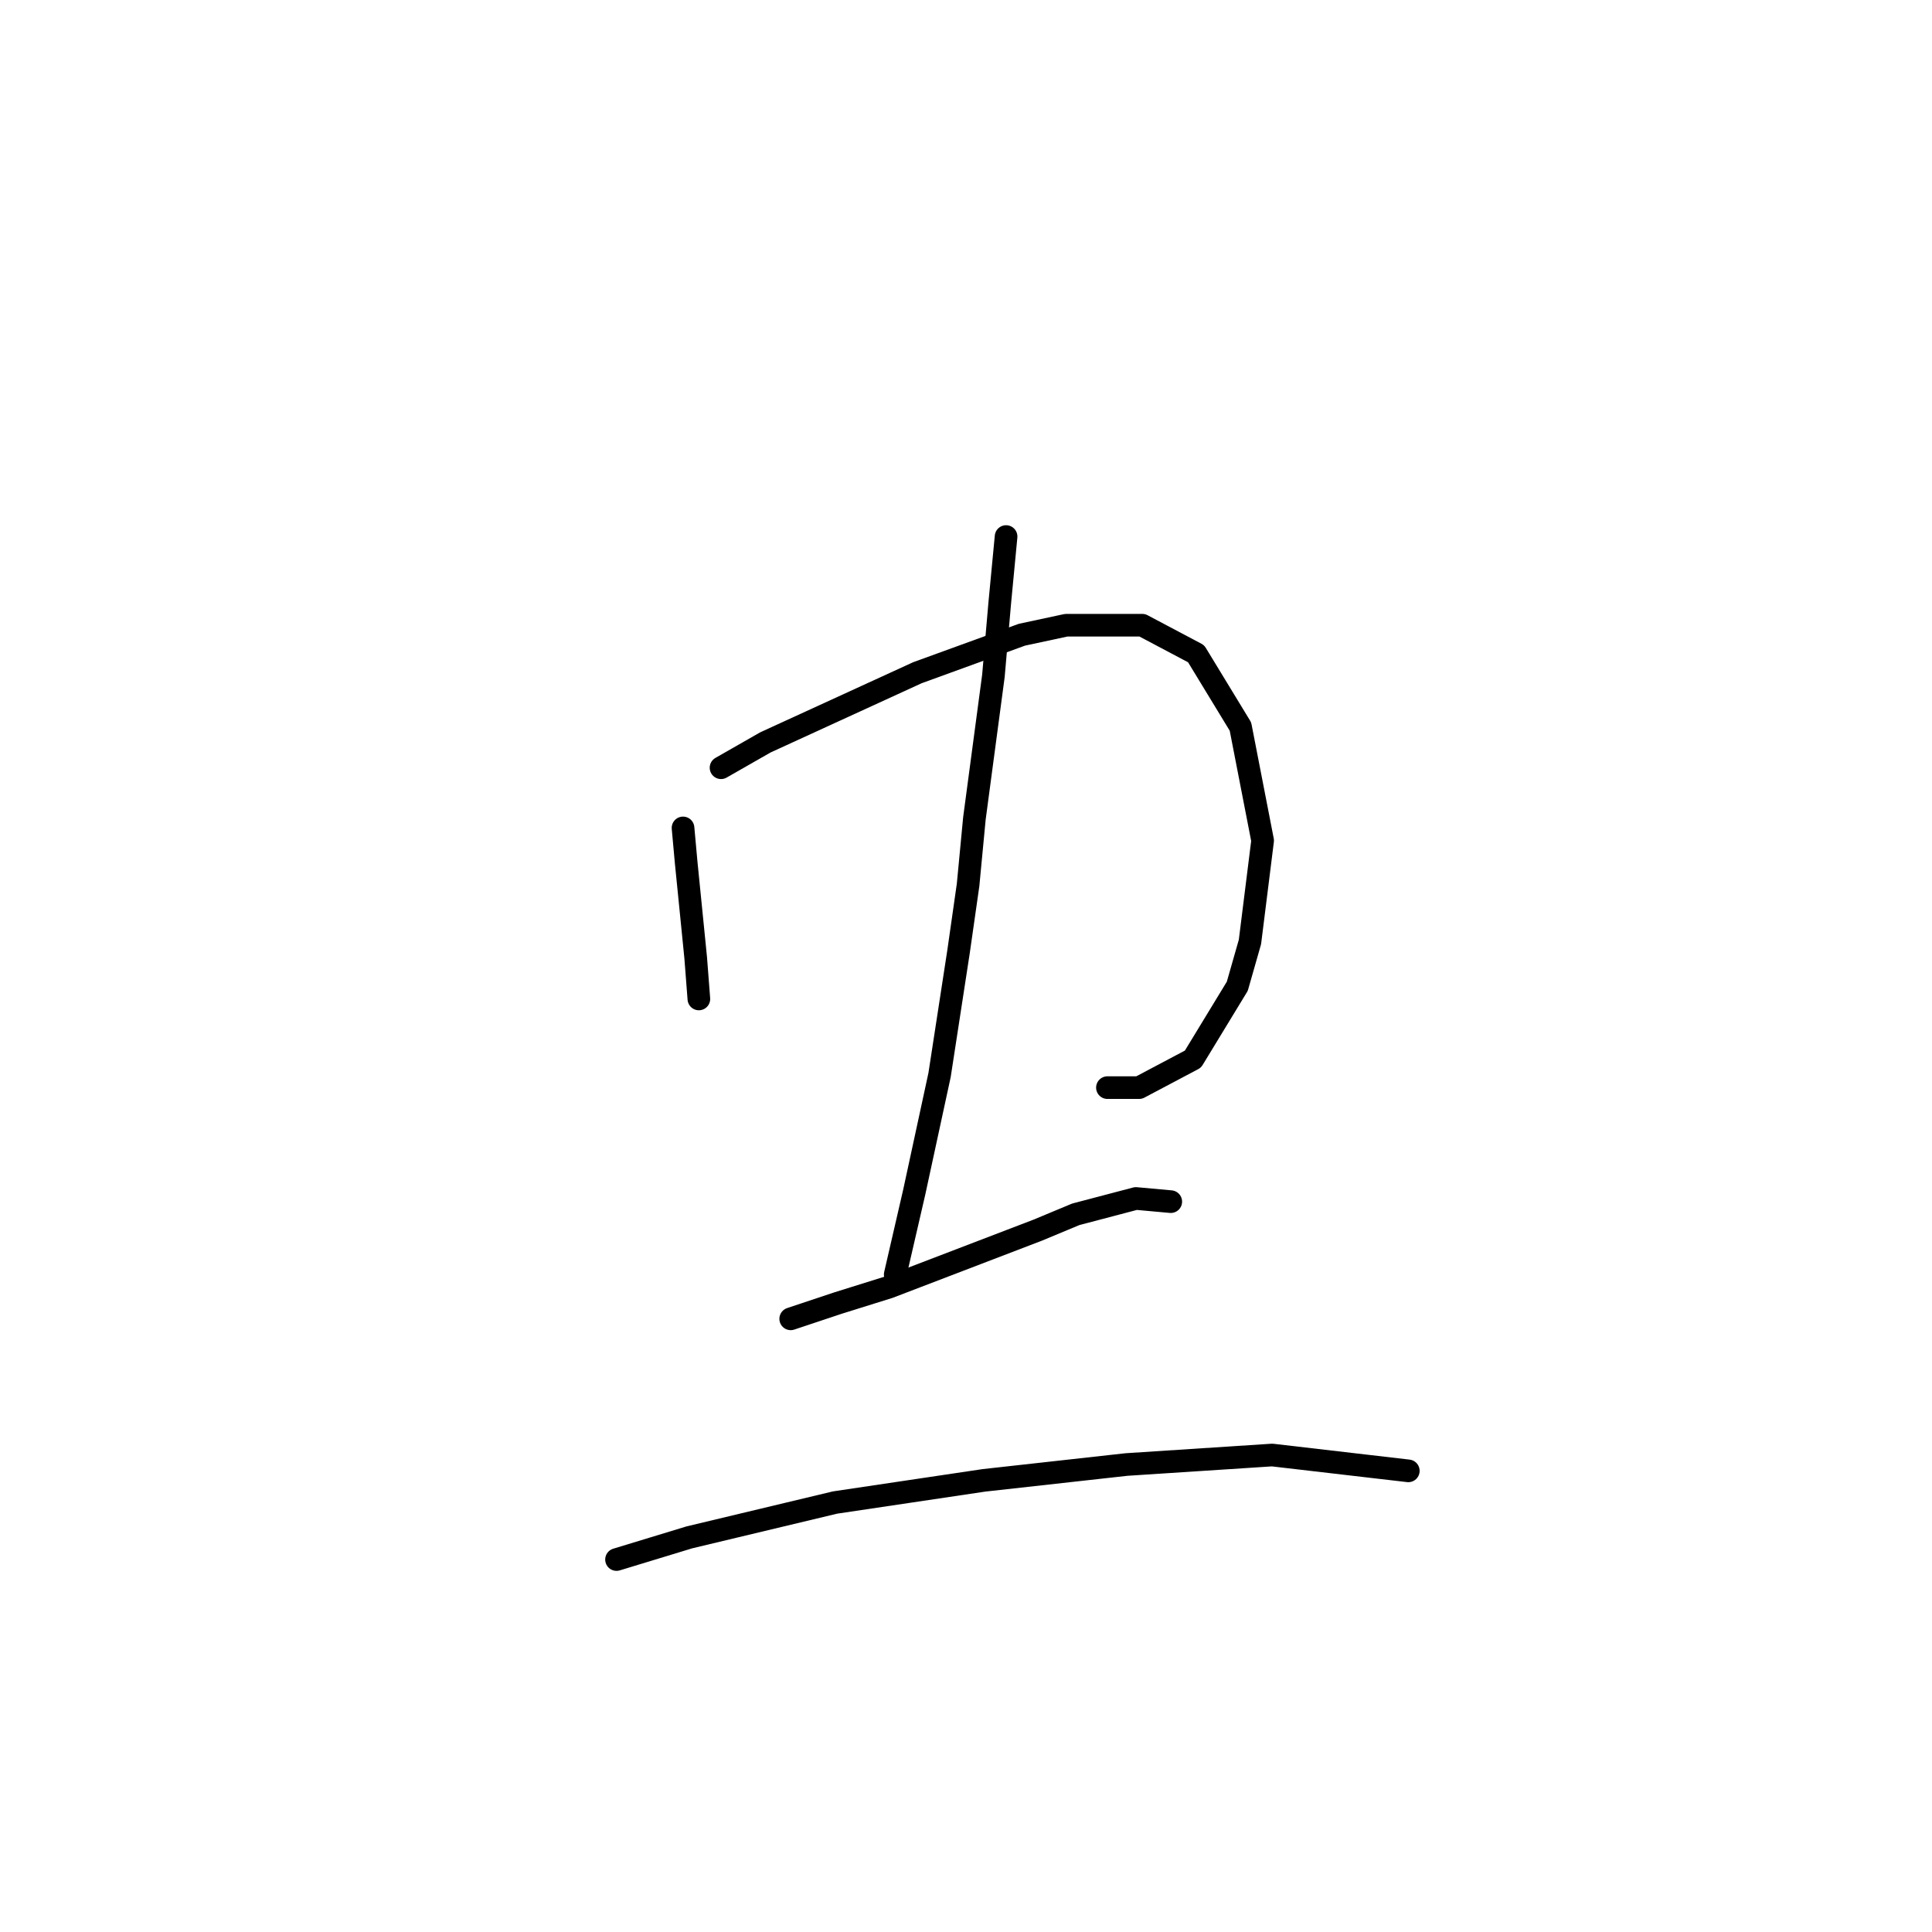 <?xml version="1.0" standalone="no"?>
    <svg width="256" height="256" xmlns="http://www.w3.org/2000/svg" version="1.1">
    <polyline stroke="black" stroke-width="3" stroke-linecap="round" fill="transparent" stroke-linejoin="round" points="90.505 109.704 90.924 114.32 91.344 118.517 91.764 122.713 92.183 126.91 92.603 132.366 92.603 132.366 " />
        <polyline stroke="black" stroke-width="3" stroke-linecap="round" fill="transparent" stroke-linejoin="round" points="95.541 101.73 101.416 98.373 121.56 89.14 135.409 84.104 141.284 82.845 151.356 82.845 158.491 86.622 164.366 96.274 167.304 111.382 165.625 124.812 163.946 130.687 158.071 140.339 150.937 144.116 146.74 144.116 146.74 144.116 " />
        <polyline stroke="black" stroke-width="3" stroke-linecap="round" fill="transparent" stroke-linejoin="round" points="133.311 71.094 132.471 79.907 131.632 89.56 129.114 108.445 128.275 117.258 127.016 126.071 124.498 142.438 121.14 157.965 118.622 168.877 118.622 168.877 " />
        <polyline stroke="black" stroke-width="3" stroke-linecap="round" fill="transparent" stroke-linejoin="round" points="104.773 174.752 111.068 172.654 117.783 170.555 137.507 163.001 142.543 160.903 150.517 158.805 155.133 159.224 155.133 159.224 " />
        <polyline stroke="black" stroke-width="3" stroke-linecap="round" fill="transparent" stroke-linejoin="round" points="81.692 206.647 91.344 203.709 110.649 199.093 130.373 196.155 149.258 194.057 168.563 192.798 186.608 194.896 186.608 194.896 " />
        </svg>